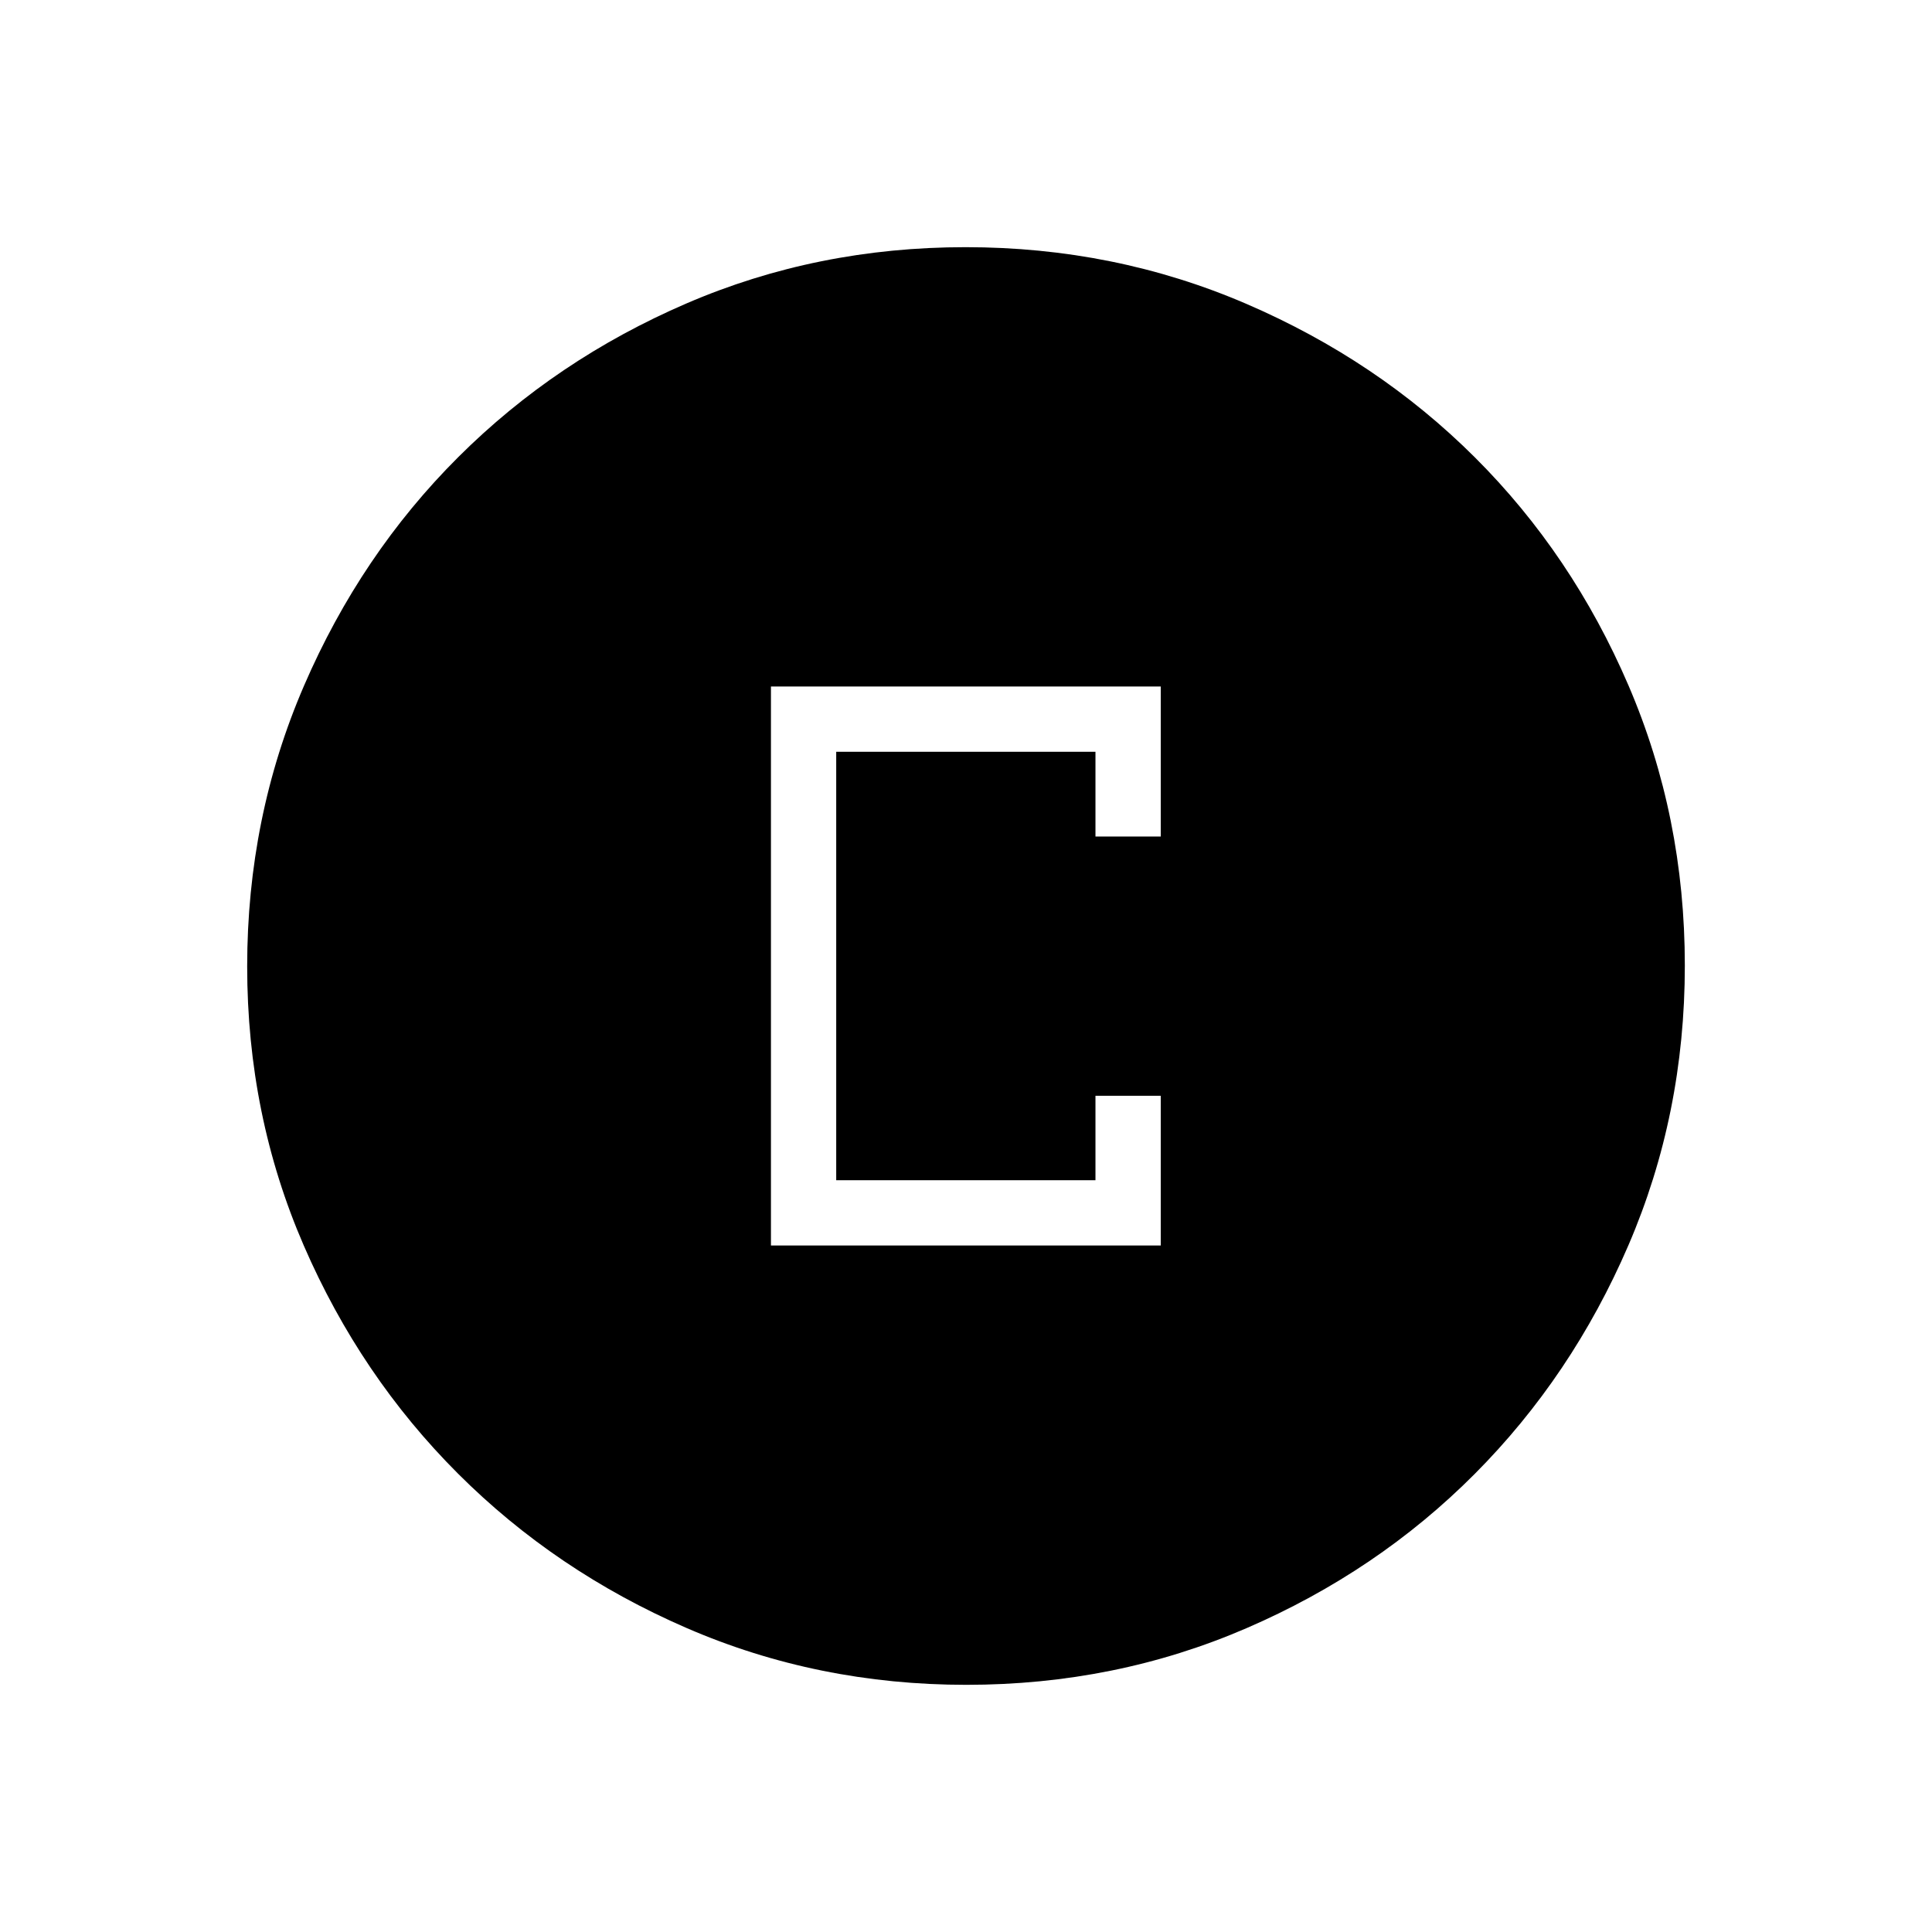 <svg xmlns="http://www.w3.org/2000/svg" height="40" viewBox="0 -960 960 960" width="40"><path d="M383.08-341.13h193.69v-74.38h-32.44v41.95H415.51v-212.88h128.82v42.11h32.44v-74.54H383.08v277.74Zm97.15 218.31q-73.96 0-139.04-28.22t-113.58-76.69q-48.51-48.47-76.65-113.32-28.14-64.85-28.14-138.72 0-74.11 28.22-139.45 28.22-65.33 76.69-113.67t113.32-76.31q64.85-27.98 138.72-27.98 74.11 0 139.45 28.13 65.34 28.13 113.68 76.36 48.33 48.22 76.3 113.33 27.98 65.11 27.98 139.13 0 73.96-28.05 139.04-28.06 65.08-76.36 113.58-48.3 48.51-113.41 76.65-65.11 28.14-139.13 28.14Z"/></svg>